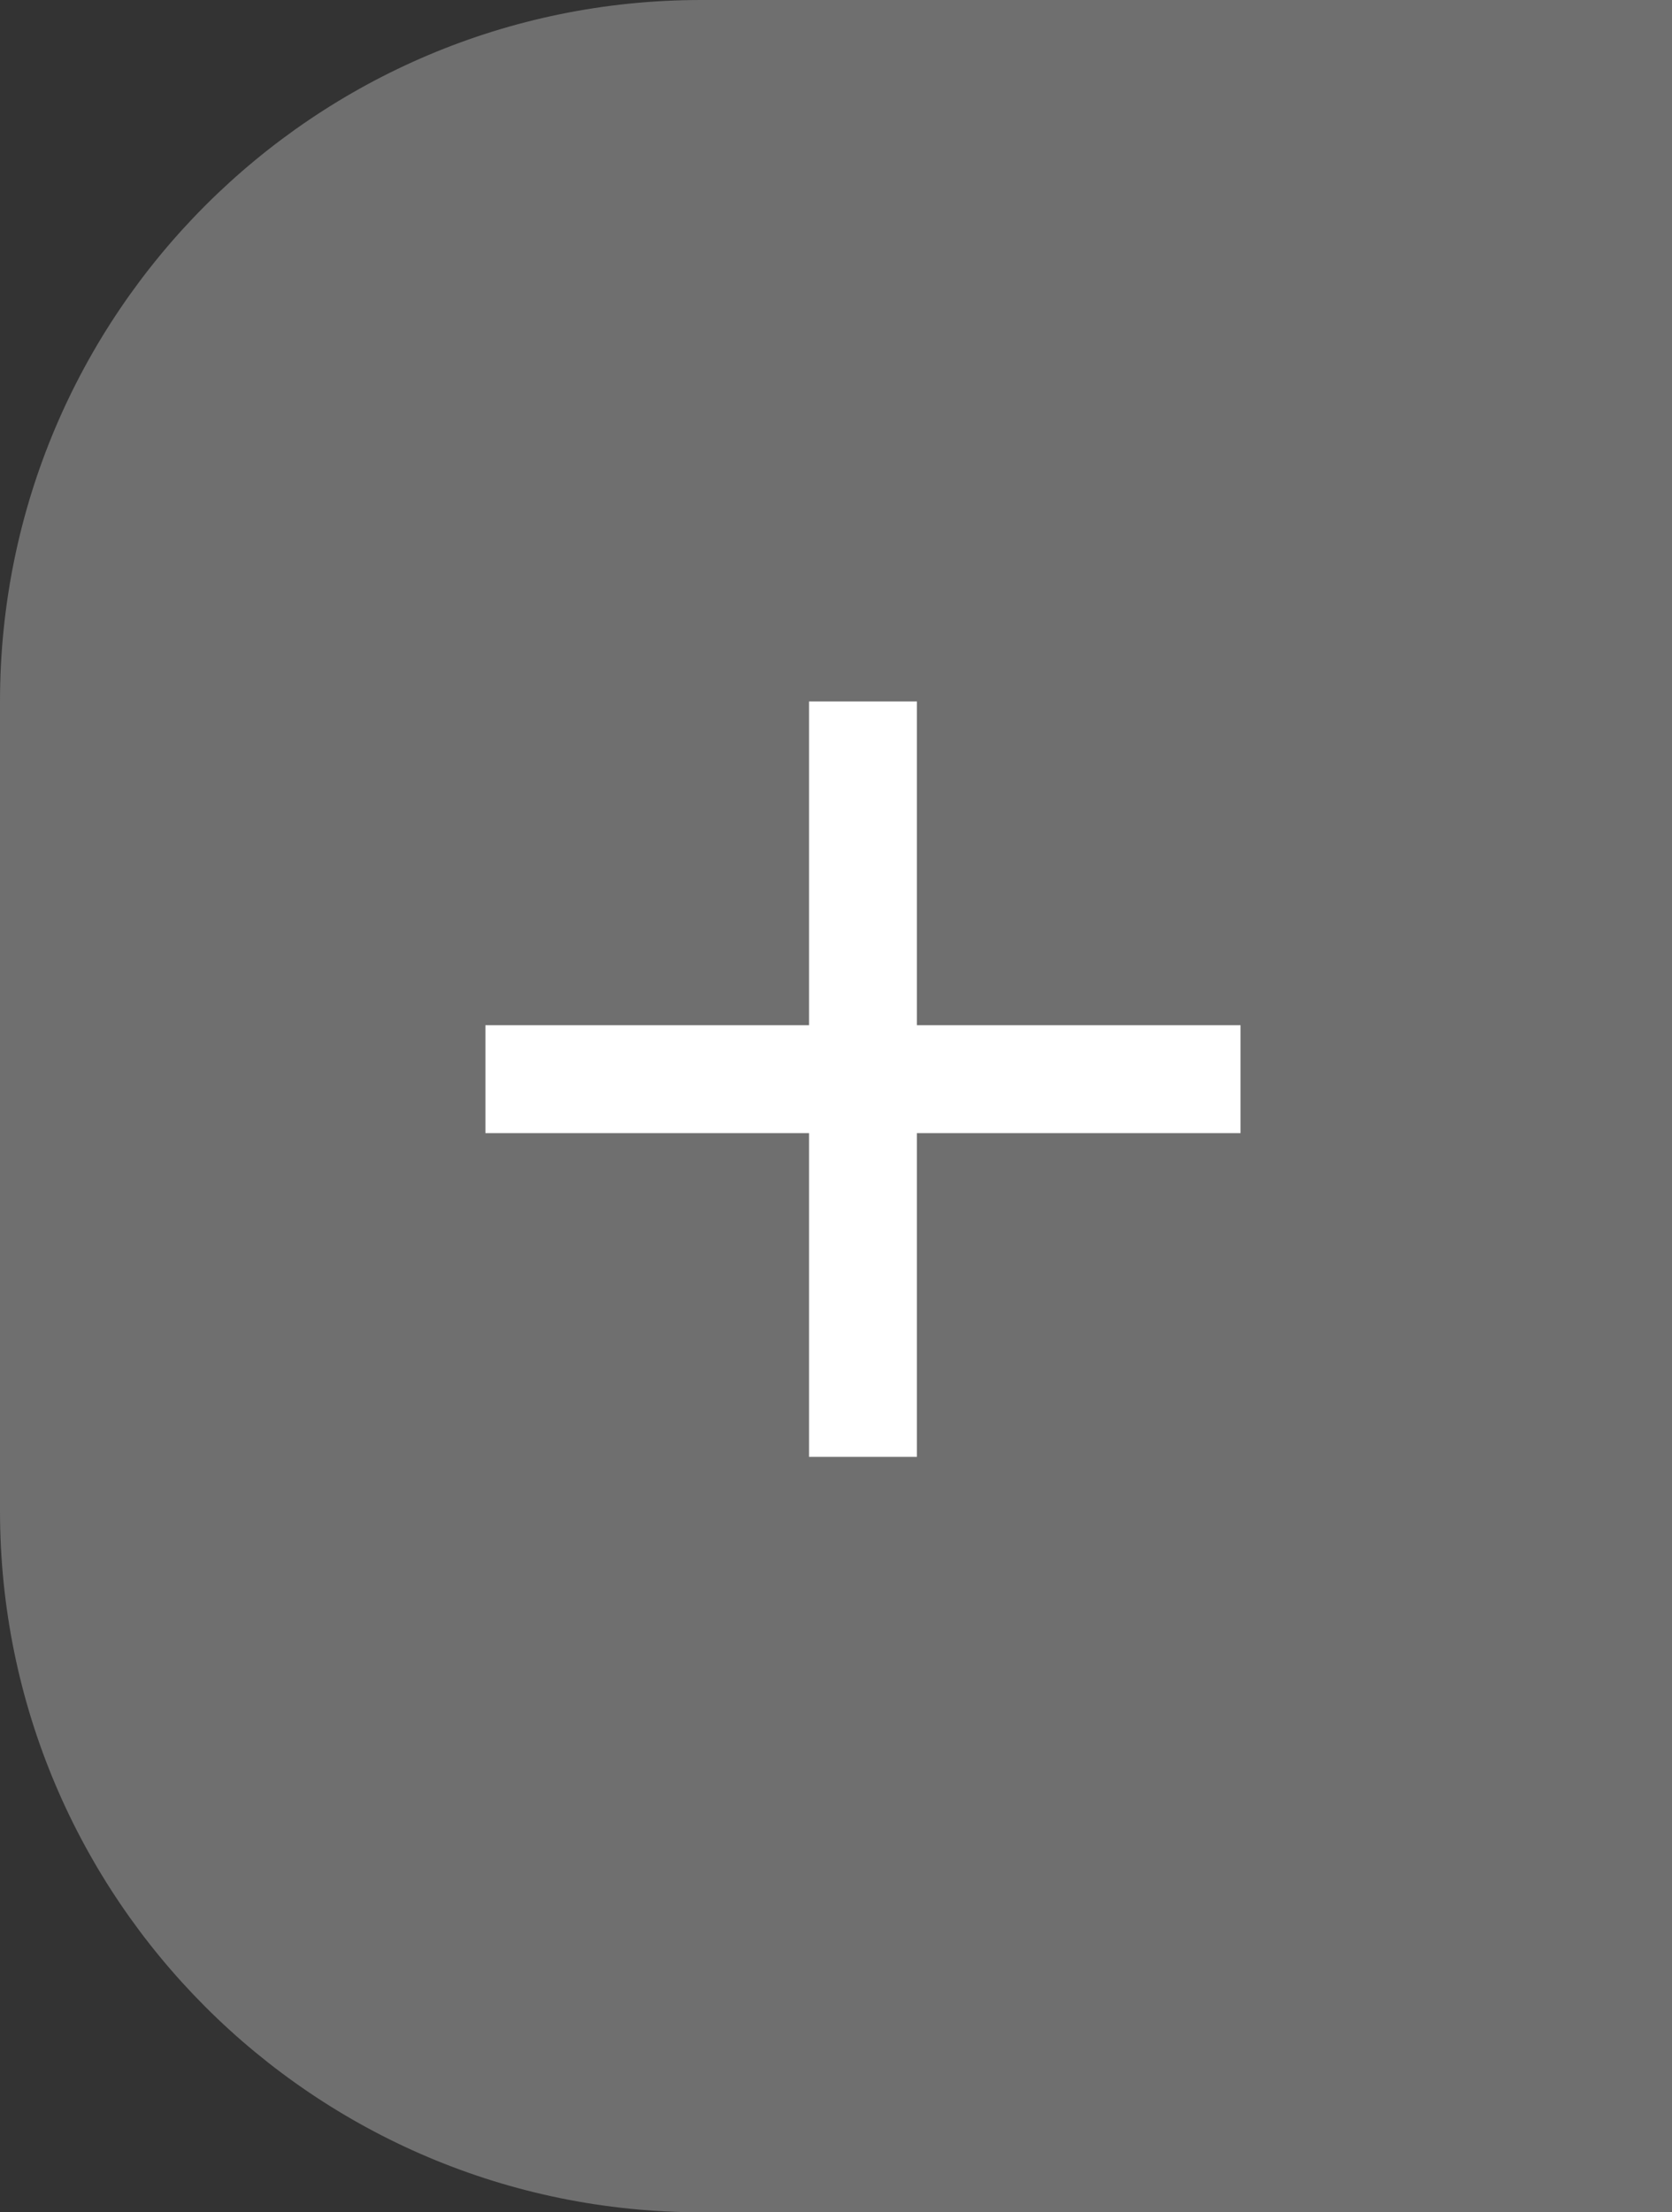 <svg width="31" height="41" viewBox="0 0 31 41" fill="none" xmlns="http://www.w3.org/2000/svg">
<rect x="0" y="0" width="31" height="41" fill="#333333" stroke="none"/>
<path d="M0 13C0 5.82 5.82 0 13 0H31V41H13C5.82 41 0 35.18 0 28V13Z" fill="#6F6F6F"/>
<path d="M23 21H17V27H15V21H9V19H15V13H17V19H23V21Z" fill="white"/>
</svg>

